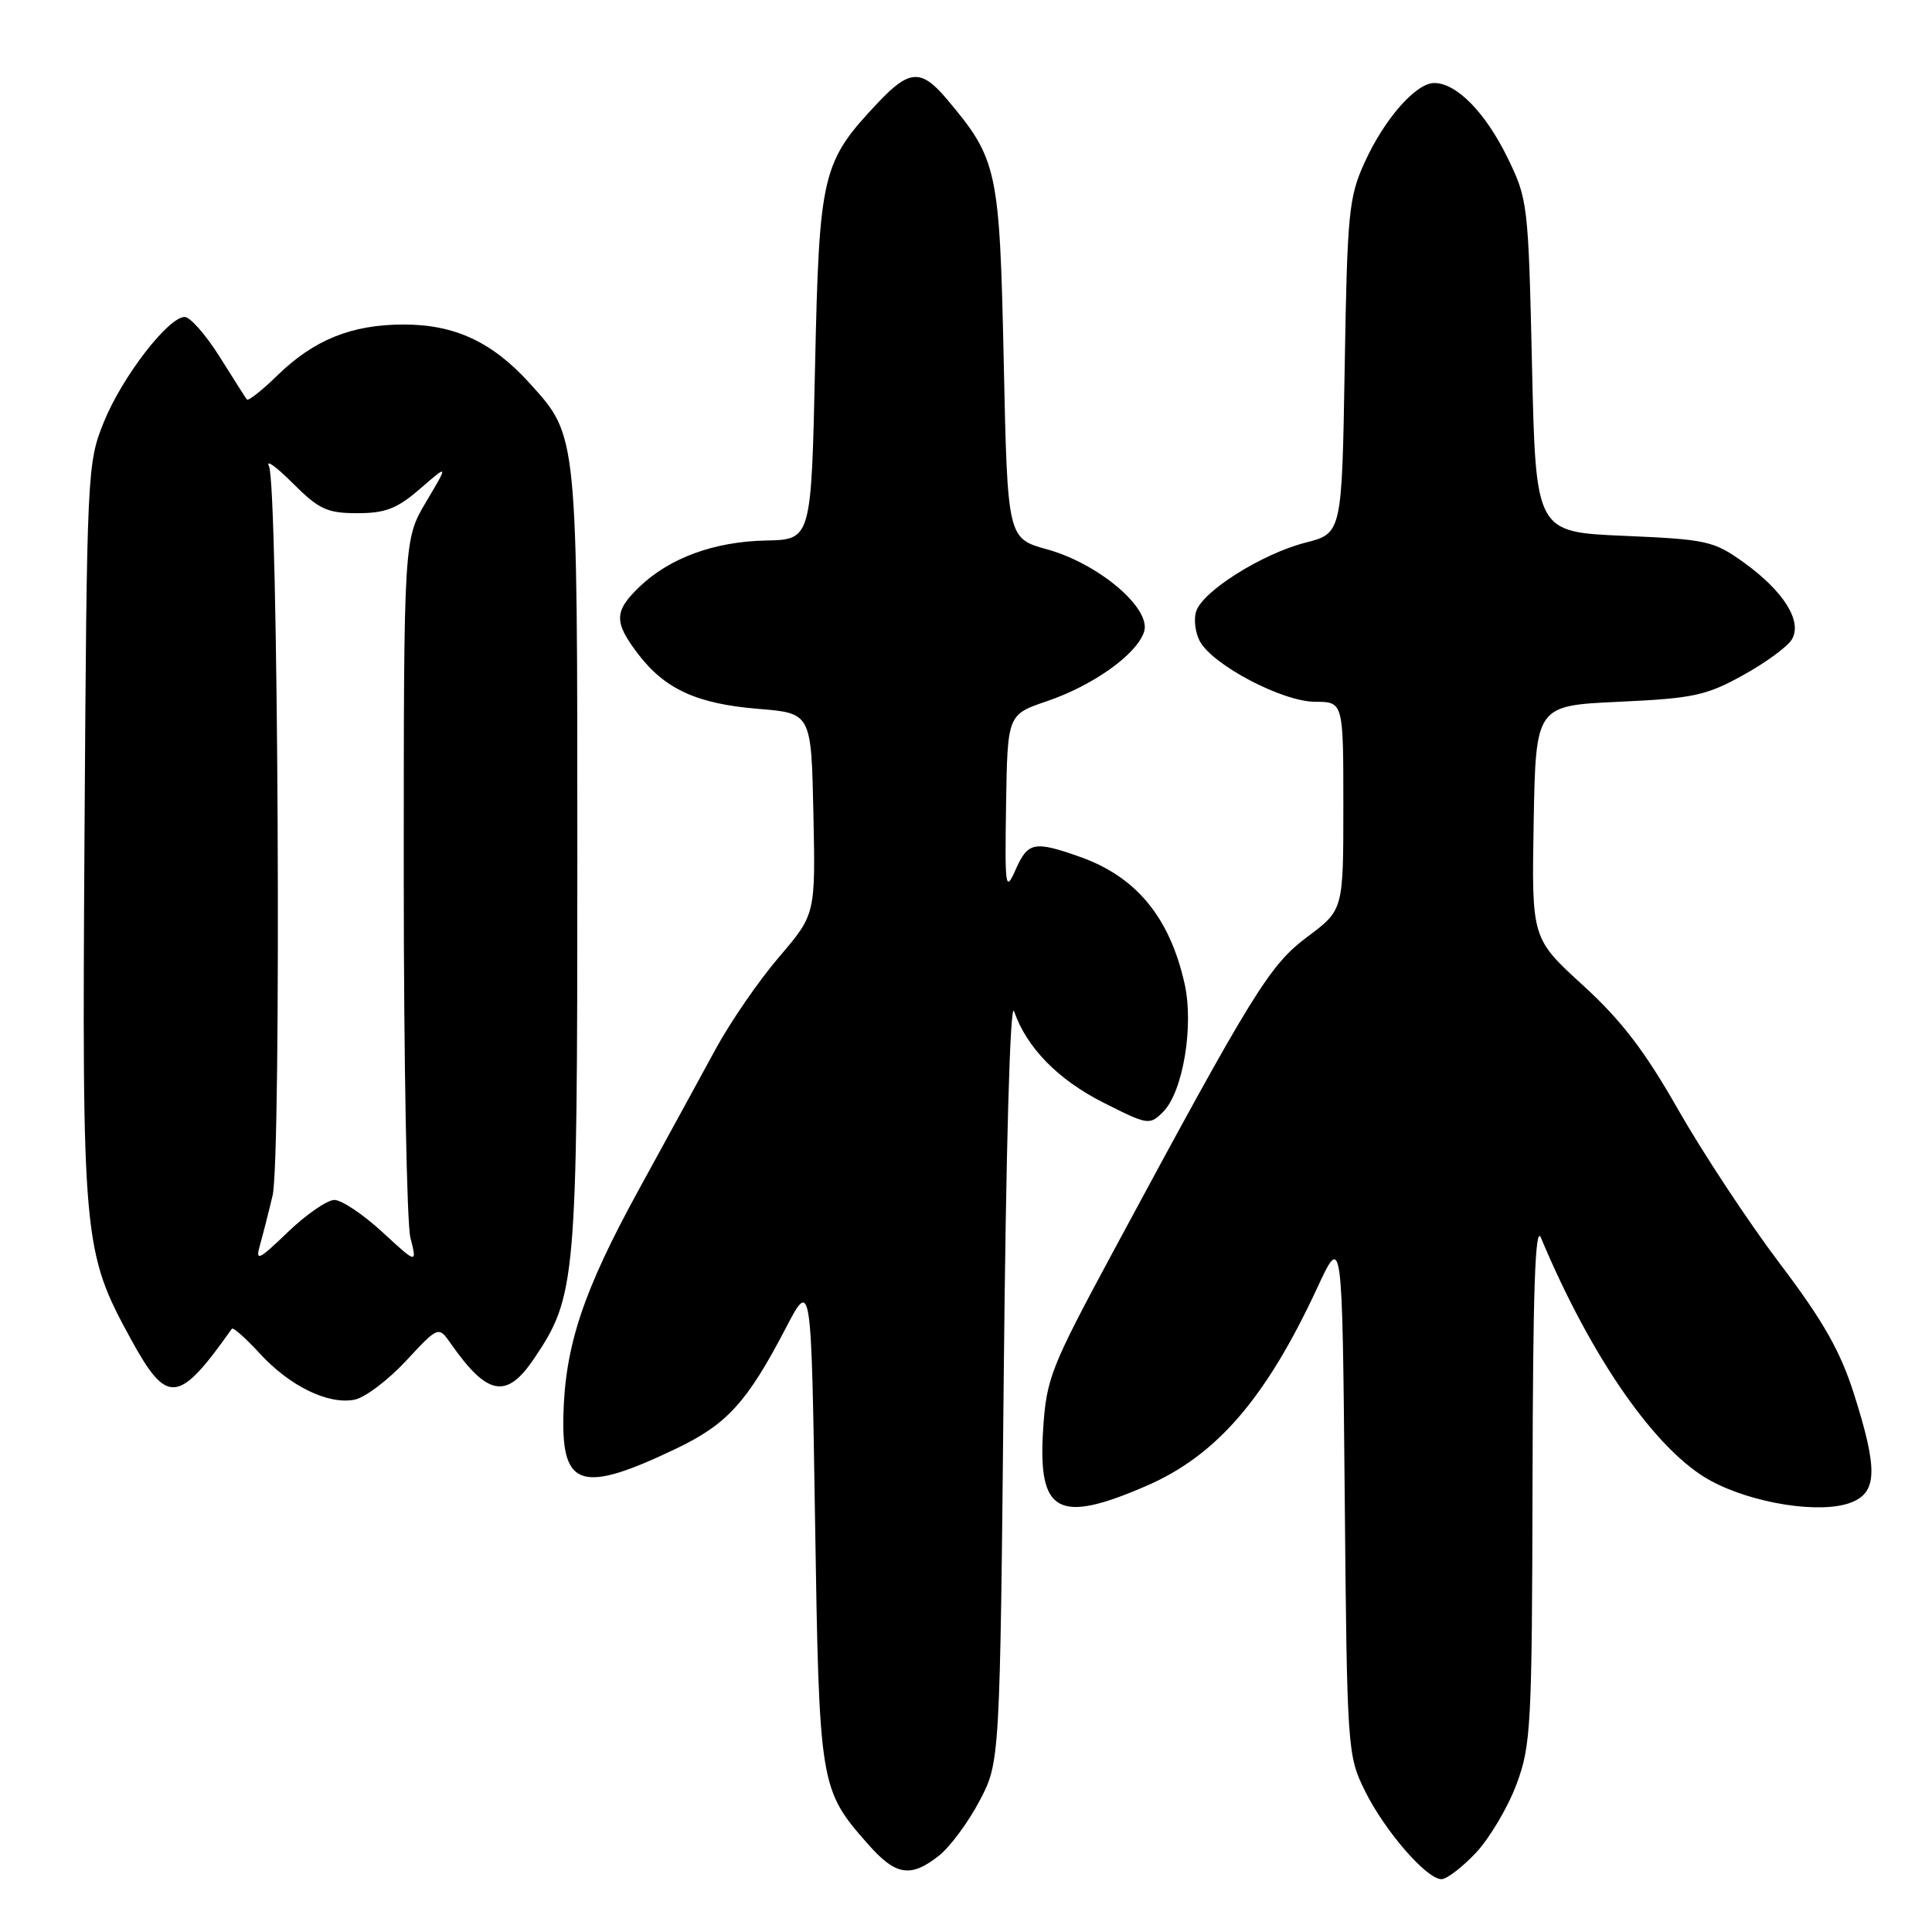 <?xml version="1.0" encoding="UTF-8" standalone="no"?>
<!DOCTYPE svg PUBLIC "-//W3C//DTD SVG 1.1//EN" "http://www.w3.org/Graphics/SVG/1.1/DTD/svg11.dtd" >
<svg xmlns="http://www.w3.org/2000/svg" xmlns:xlink="http://www.w3.org/1999/xlink" version="1.1" viewBox="0 0 256 256">
 <g >
 <path fill="currentColor"
d=" M 195.56 245.51 C 197.37 243.59 199.78 239.52 200.93 236.47 C 202.87 231.26 203.00 228.80 203.07 196.21 C 203.12 171.06 203.42 162.19 204.18 164.00 C 210.87 179.98 219.50 192.33 226.68 196.21 C 232.28 199.24 241.25 200.64 245.25 199.10 C 248.76 197.76 248.85 194.74 245.66 184.70 C 243.85 179.02 241.59 175.03 235.82 167.41 C 231.70 161.96 225.67 152.82 222.41 147.11 C 217.94 139.25 214.85 135.21 209.72 130.53 C 202.95 124.34 202.95 124.34 203.22 108.92 C 203.50 93.50 203.50 93.50 214.50 92.99 C 224.33 92.54 226.08 92.17 230.92 89.49 C 233.90 87.85 236.82 85.72 237.41 84.76 C 238.88 82.37 236.37 78.34 231.02 74.50 C 227.08 71.68 226.15 71.47 215.17 71.00 C 203.50 70.50 203.50 70.50 203.00 48.50 C 202.51 26.88 202.45 26.40 199.69 20.77 C 196.78 14.86 192.98 11.00 190.05 11.00 C 187.62 11.00 183.45 15.74 180.83 21.50 C 178.72 26.12 178.52 28.16 178.18 48.59 C 177.81 70.67 177.81 70.67 172.96 71.91 C 167.21 73.39 159.34 78.34 158.49 81.03 C 158.16 82.07 158.38 83.84 158.98 84.96 C 160.66 88.11 169.93 92.98 174.25 92.99 C 178.00 93.00 178.00 93.00 178.00 106.79 C 178.00 120.57 178.00 120.57 173.25 124.12 C 168.20 127.90 166.08 131.34 147.49 165.86 C 139.20 181.26 138.66 182.64 138.22 189.42 C 137.51 200.51 140.20 201.97 151.94 196.87 C 161.22 192.84 167.75 185.27 174.55 170.63 C 177.86 163.50 177.86 163.50 178.18 198.00 C 178.49 231.93 178.54 232.58 180.86 237.30 C 183.47 242.58 189.02 249.00 191.00 249.00 C 191.70 249.00 193.75 247.43 195.56 245.51 Z  M 124.40 245.90 C 125.87 244.75 128.29 241.48 129.78 238.65 C 132.50 233.50 132.50 233.50 133.00 182.50 C 133.30 151.83 133.85 132.50 134.37 134.00 C 136.04 138.82 140.19 143.06 146.20 146.10 C 152.10 149.08 152.33 149.12 154.12 147.33 C 156.75 144.69 158.22 135.93 156.96 130.33 C 154.99 121.55 150.55 116.17 143.11 113.54 C 137.03 111.39 136.20 111.56 134.57 115.25 C 133.22 118.28 133.14 117.71 133.31 106.59 C 133.50 94.69 133.50 94.69 138.73 92.91 C 144.87 90.82 150.65 86.69 151.60 83.70 C 152.57 80.62 145.61 74.70 138.77 72.80 C 133.50 71.34 133.50 71.34 133.00 47.92 C 132.45 22.37 132.19 21.13 125.46 13.13 C 122.07 9.11 120.50 9.19 116.33 13.61 C 108.90 21.49 108.56 22.94 108.00 48.50 C 107.50 71.50 107.50 71.50 101.50 71.62 C 94.65 71.76 88.74 73.92 84.75 77.74 C 81.35 81.00 81.32 82.41 84.55 86.66 C 88.12 91.33 92.37 93.27 100.50 93.93 C 107.50 94.50 107.50 94.50 107.78 107.83 C 108.06 121.16 108.06 121.16 103.21 126.83 C 100.54 129.95 96.77 135.43 94.83 139.00 C 92.89 142.57 88.34 150.90 84.72 157.50 C 77.29 171.03 74.87 178.27 74.65 187.62 C 74.43 197.13 77.15 197.91 89.64 191.93 C 96.36 188.70 98.99 185.81 104.11 176.00 C 107.50 169.50 107.50 169.50 108.00 201.50 C 108.55 236.62 108.62 237.09 114.98 244.32 C 118.68 248.53 120.64 248.86 124.40 245.90 Z  M 53.80 180.32 C 58.10 175.70 58.10 175.70 59.74 178.04 C 64.58 184.96 67.12 185.42 70.74 180.06 C 76.34 171.75 76.50 169.93 76.50 114.00 C 76.50 57.15 76.57 57.85 70.20 50.80 C 65.26 45.33 60.27 43.00 53.51 43.00 C 46.61 43.00 41.62 45.01 36.77 49.73 C 34.72 51.73 32.89 53.17 32.71 52.94 C 32.53 52.70 30.90 50.14 29.09 47.25 C 27.27 44.36 25.20 42.00 24.47 42.00 C 22.30 42.00 16.17 49.96 13.76 55.92 C 11.55 61.40 11.51 62.35 11.20 110.27 C 10.86 164.44 10.99 165.83 17.37 177.49 C 22.16 186.23 23.65 186.07 30.72 176.07 C 30.89 175.83 32.54 177.30 34.40 179.32 C 38.38 183.67 43.51 186.17 47.00 185.46 C 48.38 185.18 51.43 182.87 53.80 180.32 Z  M 34.44 165.00 C 34.83 163.62 35.59 160.66 36.12 158.41 C 37.31 153.42 36.87 64.28 35.64 61.77 C 35.18 60.81 36.59 61.83 38.78 64.02 C 42.27 67.50 43.34 68.00 47.35 68.00 C 51.08 68.00 52.62 67.40 55.68 64.75 C 59.43 61.50 59.43 61.50 56.46 66.50 C 53.50 71.50 53.50 71.50 53.50 116.00 C 53.50 140.48 53.90 162.07 54.38 164.00 C 55.27 167.50 55.27 167.50 50.66 163.25 C 48.12 160.91 45.26 159.00 44.31 159.00 C 43.36 159.00 40.59 160.91 38.15 163.25 C 34.26 166.99 33.82 167.20 34.44 165.00 Z "/>
</g>
</svg>